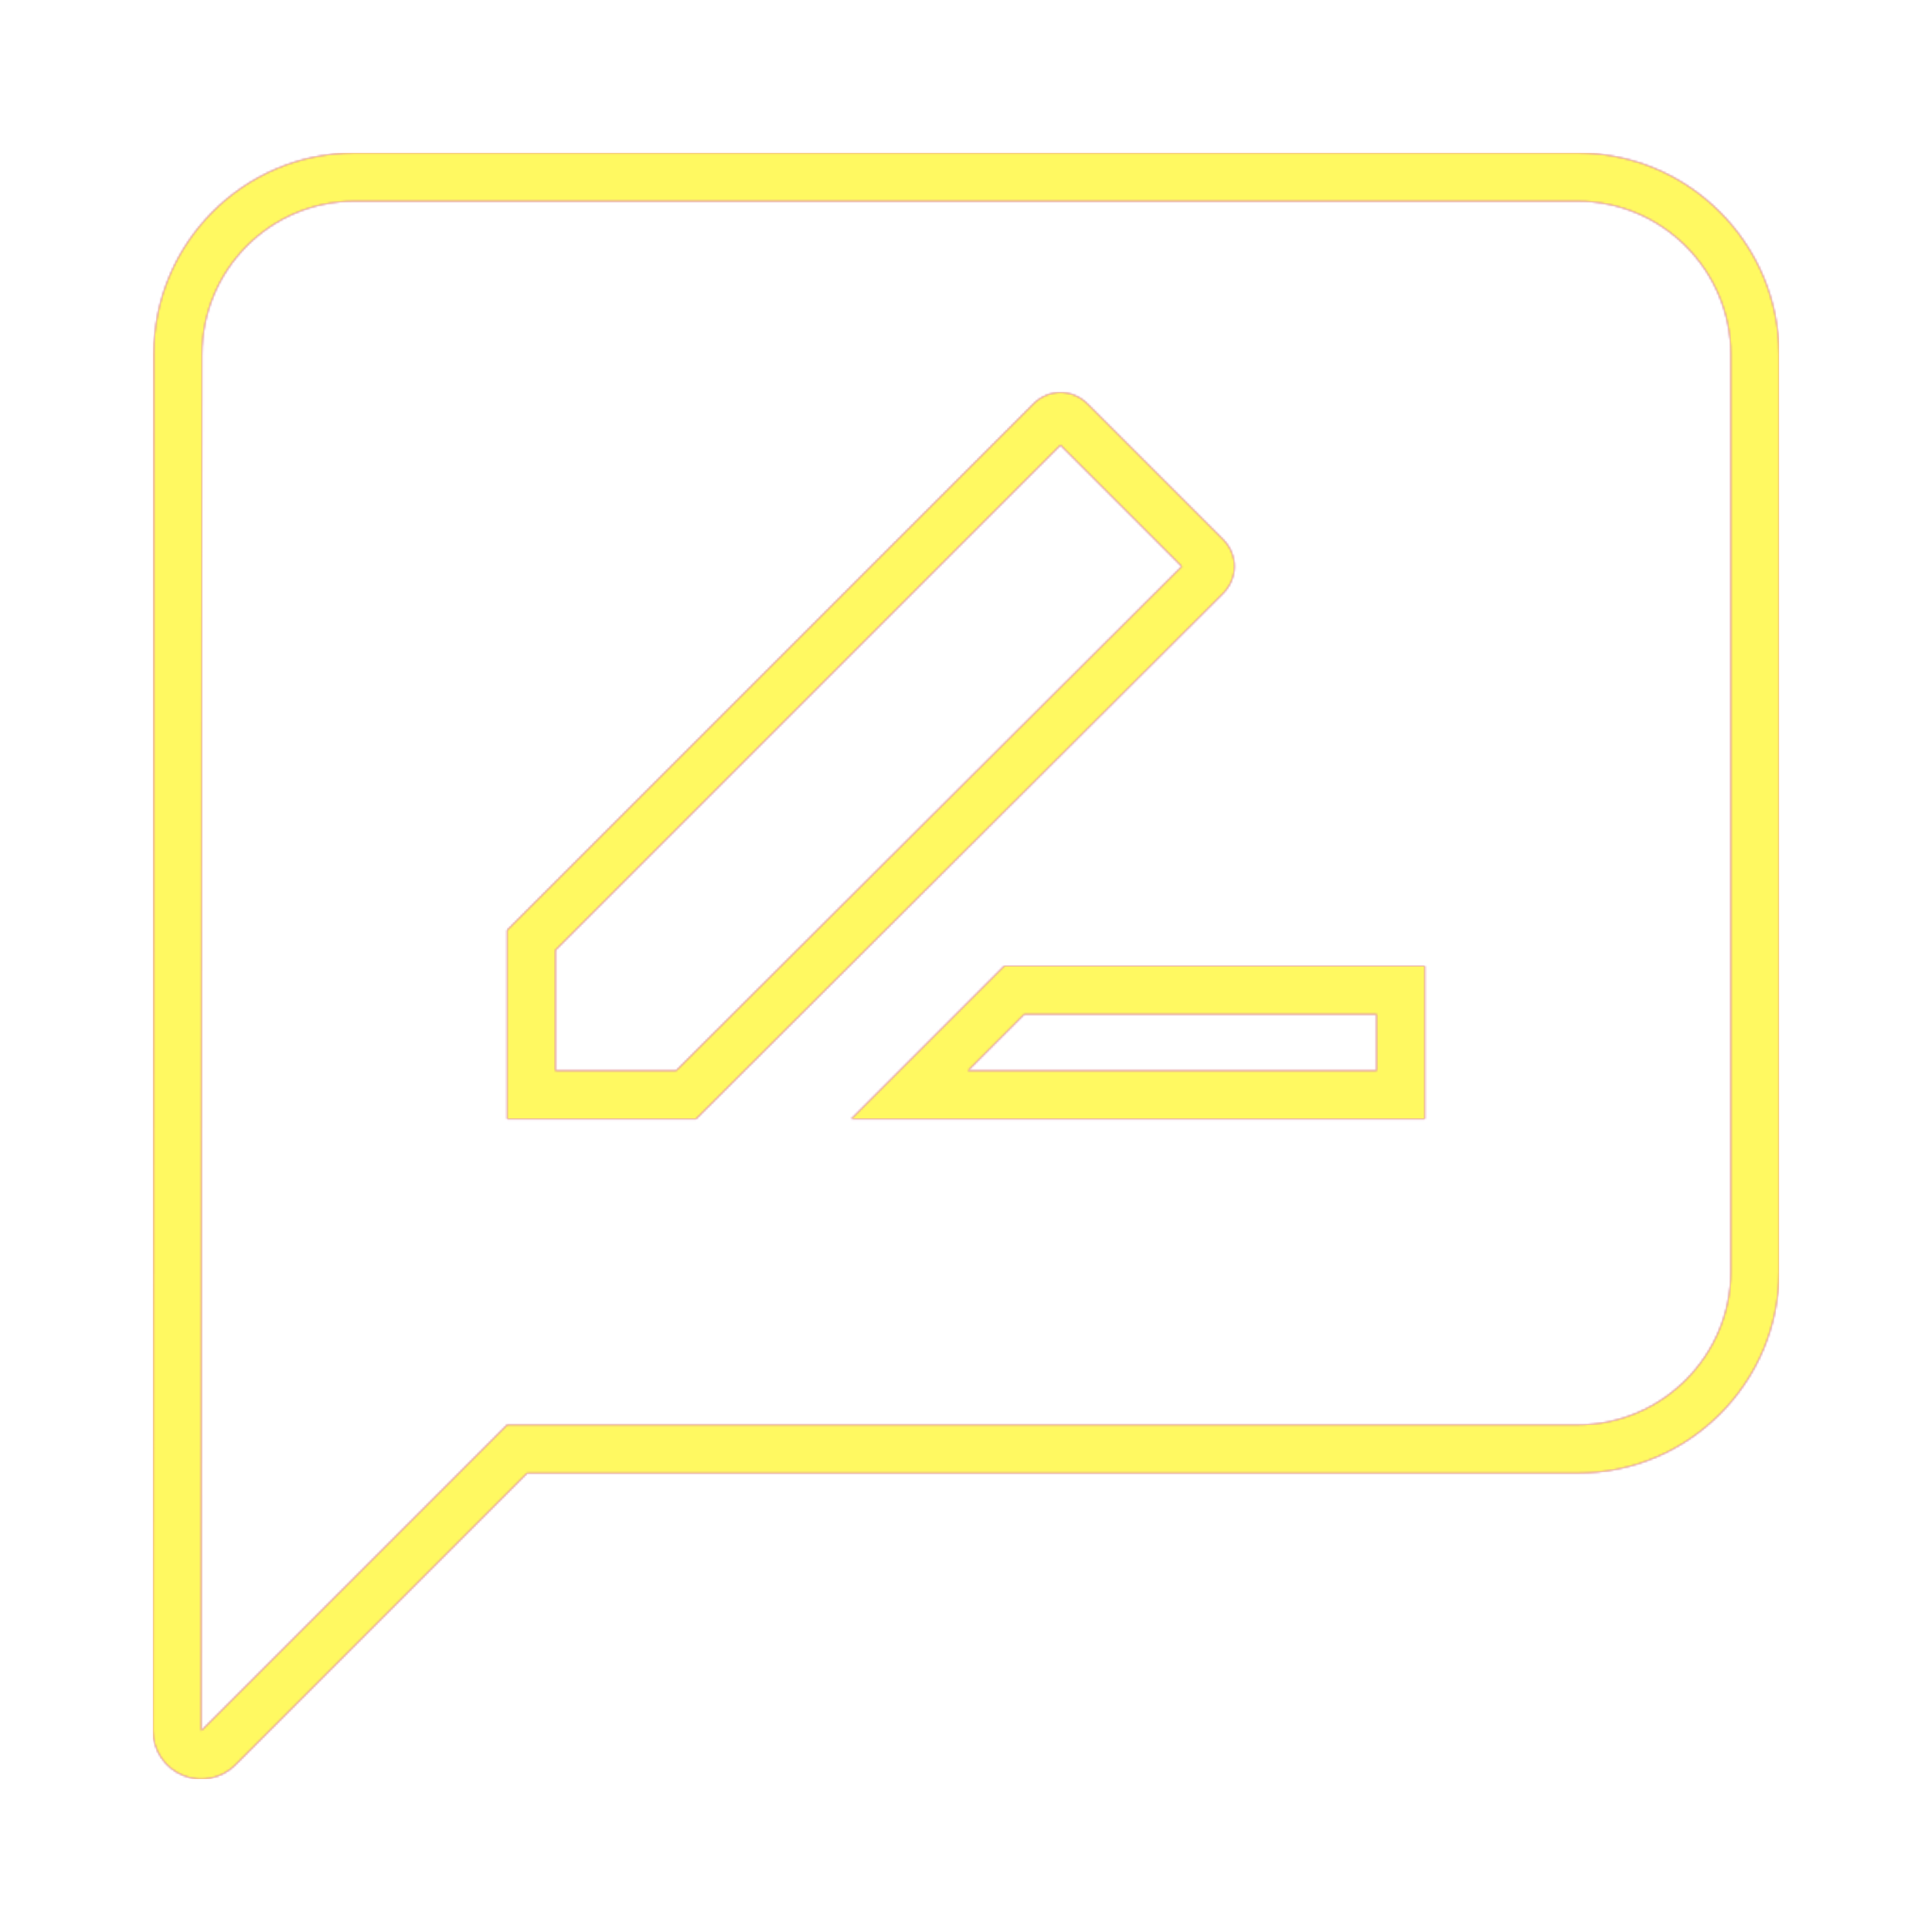 <svg version="1.1" xmlns="http://www.w3.org/2000/svg" xmlns:xlink="http://www.w3.org/1999/xlink" viewBox="0,0,1024,1024">
	<!-- Color names: teamapps-color-1, teamapps-color-2, teamapps-color-3 -->
	<desc>rate_review icon - Licensed under Apache License v2.0 (http://www.apache.org/licenses/LICENSE-2.0) - Created with Iconfu.com - Derivative work of Material icons (Copyright Google Inc.)</desc>
	<defs>
		<linearGradient x1="0" y1="1024" x2="1024" y2="0" id="color-mLYWiF8B" gradientUnits="userSpaceOnUse">
			<stop offset="0.2" stop-color="#000000"/>
			<stop offset="0.8" stop-color="#ffffff"/>
		</linearGradient>
		<radialGradient cx="0" cy="0" r="1448.15" id="color-UIQtUHSs" gradientUnits="userSpaceOnUse">
			<stop offset="0.08" stop-color="#ffffff"/>
			<stop offset="1" stop-color="#000000"/>
		</radialGradient>
		<filter id="filter-BrFwAOld" color-interpolation-filters="sRGB">
			<feOffset/>
		</filter>
		<mask id="mask-ISIKWxY4">
			<path d="M942.94,187.74v486.4c0,58.73 -47.95,106.66 -106.67,106.66h-556.86l-154.64,154.64c-7.32,7.32 -18.34,9.51 -27.91,5.55c-9.57,-3.97 -15.8,-13.31 -15.8,-23.66l0.41,-729.6c0,-58.55 47.37,-106.66 106.26,-106.66h648.53c58.72,0 106.67,47.95 106.67,106.67zM562.06,235.9l-267.66,267.66v63.91h63.94l268.03,-267.26zM729.6,537.6h-186.73l-29.86,29.86h216.6zM836.26,106.66h-648.53c-44.58,0 -80.66,36.49 -80.66,81.07l-0.41,729.6l162.14,-162.14h567.46c44.58,0 81.07,-36.48 81.07,-81.06v-486.4c0,-44.58 -36.49,-81.07 -81.07,-81.07zM268.8,593.06v-100.11l278.87,-278.87c8.1,-8.1 20.67,-8.1 28.78,0l71.74,71.74c8.1,8.1 8.1,20.67 0,28.78l-279.27,278.46zM755.2,593.06h-304l81.06,-81.06h222.94z" fill="url(#color-UIQtUHSs)"/>
		</mask>
		<mask id="mask-pT76vfKB">
			<path d="M942.94,187.74v486.4c0,58.73 -47.95,106.66 -106.67,106.66h-556.86l-154.64,154.64c-7.32,7.32 -18.34,9.51 -27.91,5.55c-9.57,-3.97 -15.8,-13.31 -15.8,-23.66l0.41,-729.6c0,-58.55 47.37,-106.66 106.26,-106.66h648.53c58.72,0 106.67,47.95 106.67,106.67zM562.06,235.9l-267.66,267.66v63.91h63.94l268.03,-267.26zM729.6,537.6h-186.73l-29.86,29.86h216.6zM836.26,106.66h-648.53c-44.58,0 -80.66,36.49 -80.66,81.07l-0.41,729.6l162.14,-162.14h567.46c44.58,0 81.07,-36.48 81.07,-81.06v-486.4c0,-44.58 -36.49,-81.07 -81.07,-81.07zM268.8,593.06v-100.11l278.87,-278.87c8.1,-8.1 20.67,-8.1 28.78,0l71.74,71.74c8.1,8.1 8.1,20.67 0,28.78l-279.27,278.46zM755.2,593.06h-304l81.06,-81.06h222.94z" fill="#ffffff"/>
		</mask>
		<mask id="mask-yTpJm3UT">
			<rect fill="url(#color-mLYWiF8B)" x="81.06" y="81.06" width="861.87" height="861.87"/>
		</mask>
	</defs>
	<g fill="none" fill-rule="nonzero" style="mix-blend-mode: normal">
		<g mask="url(#mask-pT76vfKB)">
			<g color="#ff0000" class="teamapps-color-2">
				<rect x="81.06" y="81.06" width="861.87" height="861.87" fill="currentColor"/>
			</g>
			<g color="#bc13e0" class="teamapps-color-3" mask="url(#mask-yTpJm3UT)">
				<rect x="81.06" y="81.06" width="861.87" height="861.87" fill="currentColor"/>
			</g>
		</g>
		<g filter="url(#filter-BrFwAOld)" mask="url(#mask-ISIKWxY4)">
			<g color="#fff961" class="teamapps-color-1">
				<rect x="81.06" y="81.06" width="861.87" height="861.87" fill="currentColor"/>
			</g>
		</g>
	</g>
</svg>
